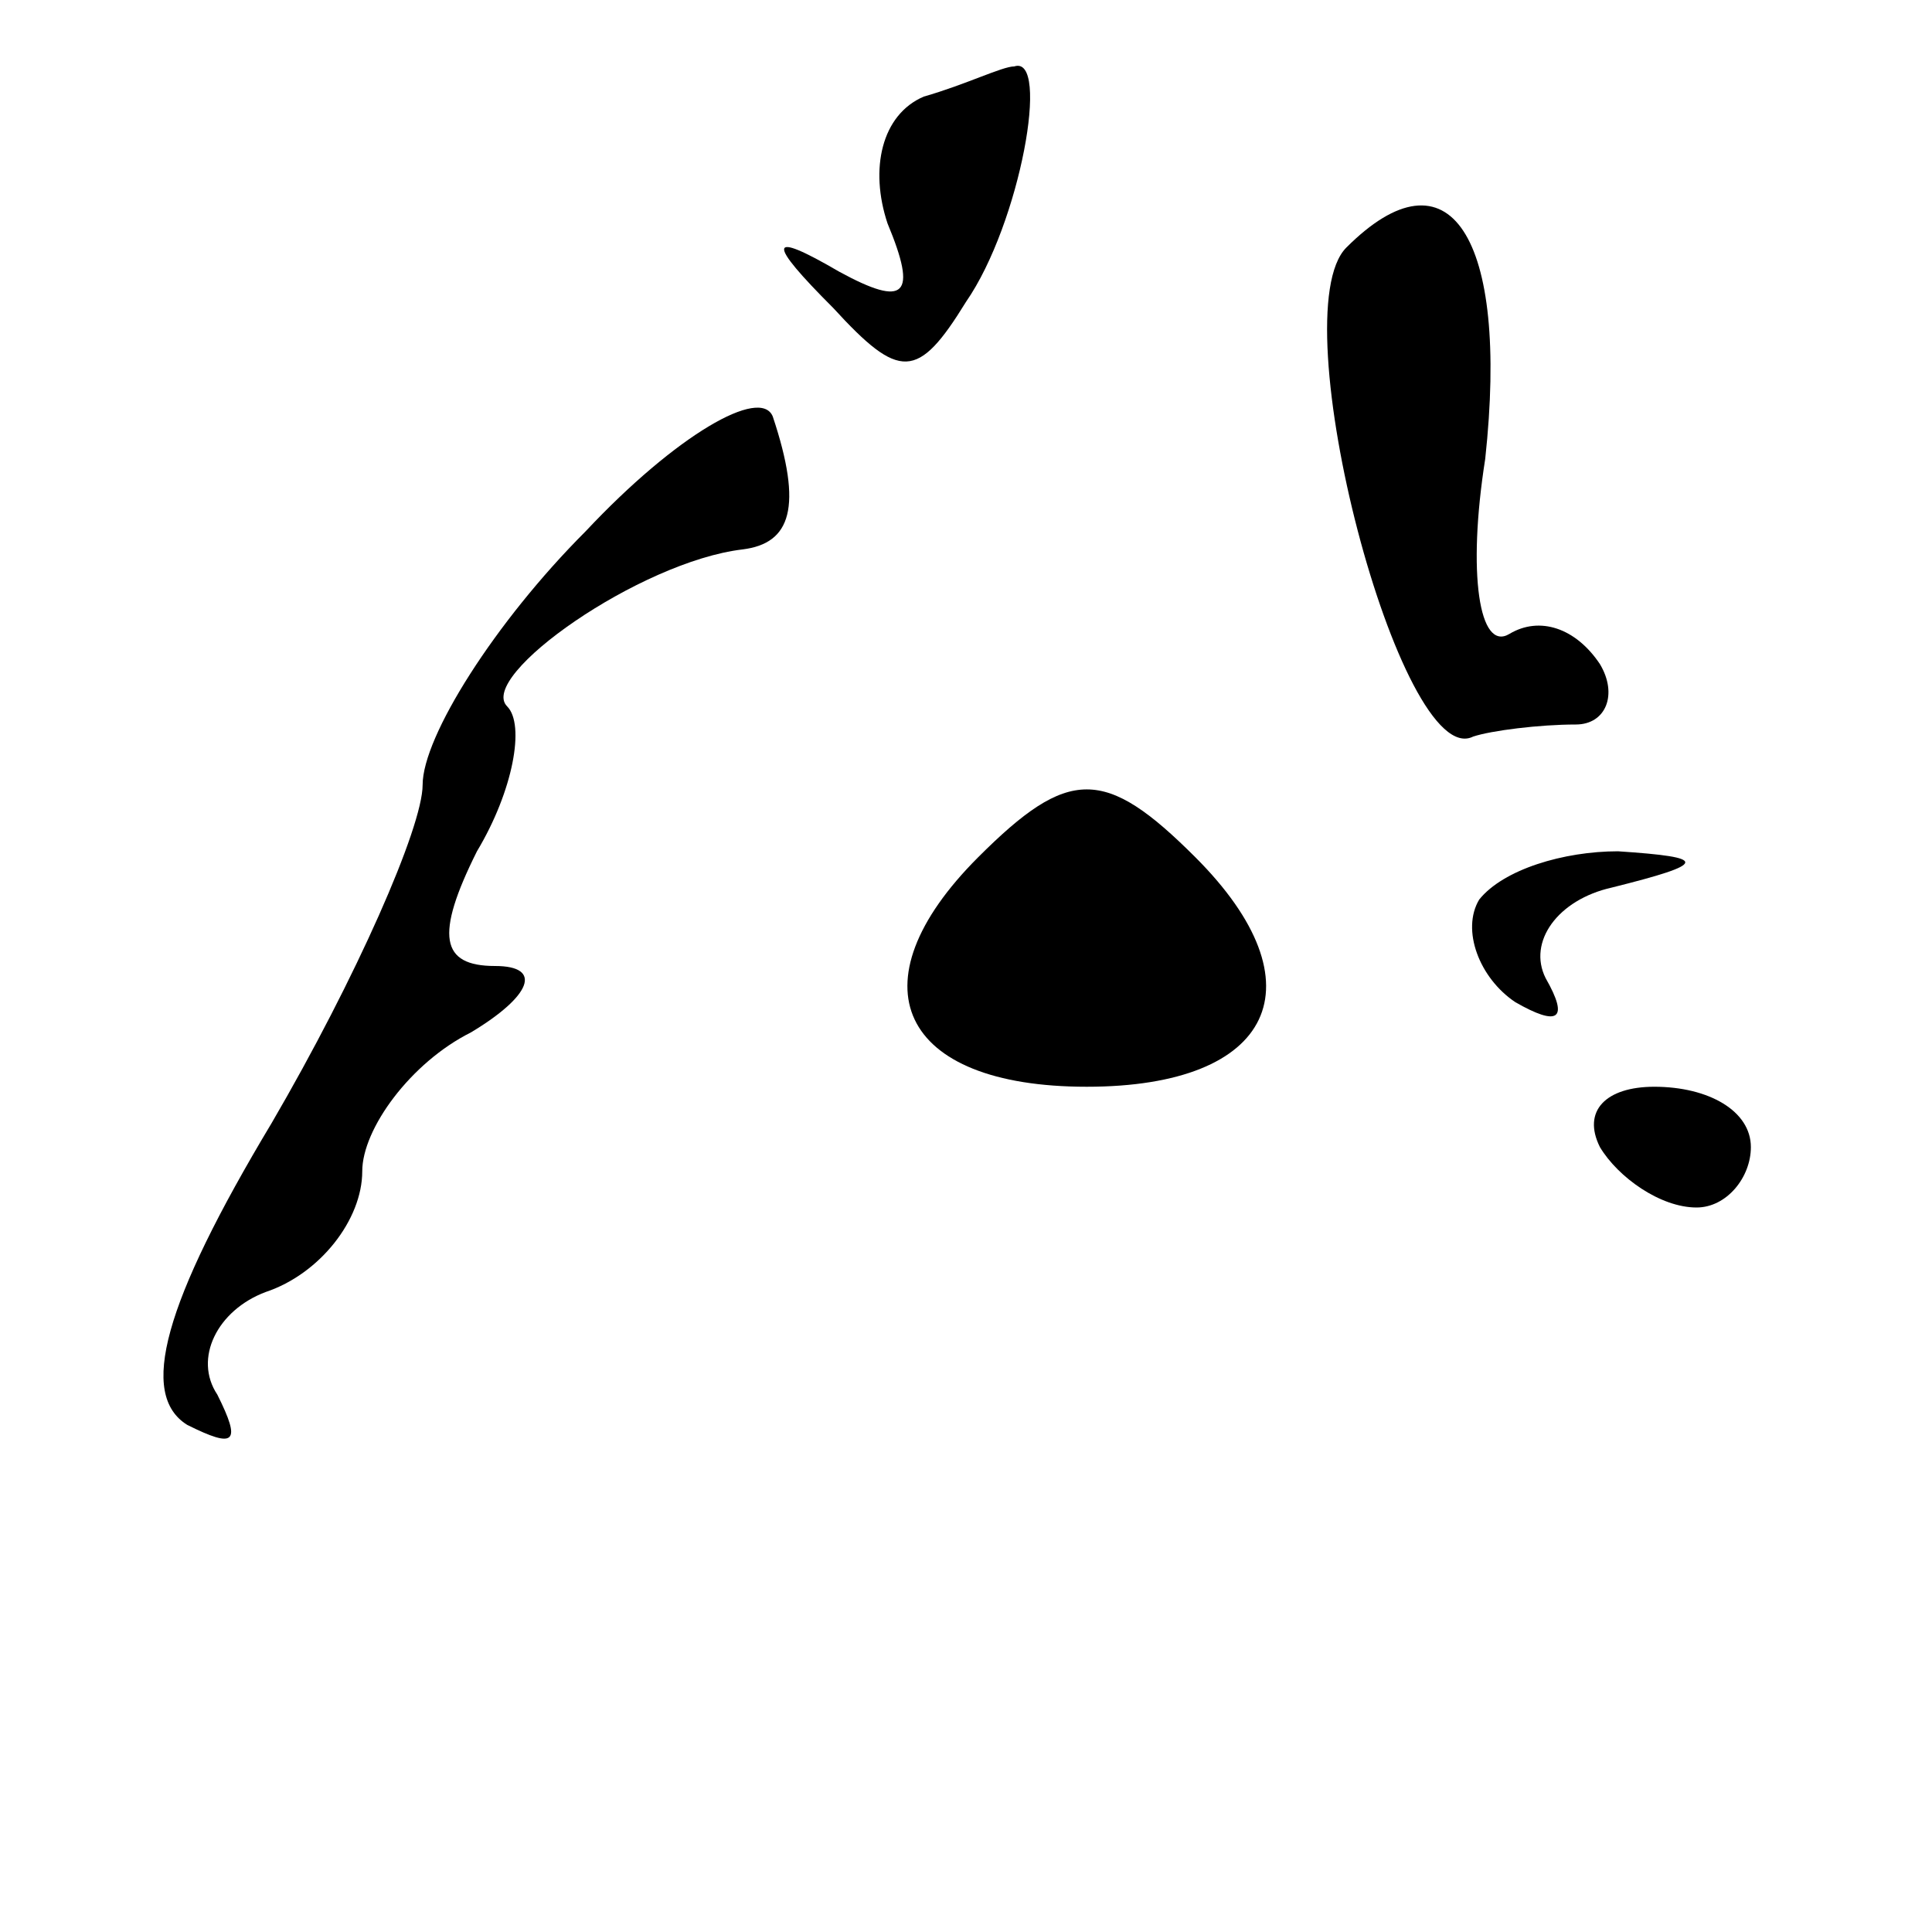 <?xml version="1.0" standalone="no"?>
<!DOCTYPE svg PUBLIC "-//W3C//DTD SVG 20010904//EN"
 "http://www.w3.org/TR/2001/REC-SVG-20010904/DTD/svg10.dtd">
<svg version="1.0" xmlns="http://www.w3.org/2000/svg"
 width="32pt" height="32pt" viewBox="0 0 32 32"
 preserveAspectRatio="xMidYMid meet">
<g transform="translate(0,32) scale(0.1,-0.1)"
fill="#000000" stroke="none">
<path fill="#000000" stroke="none" d="M153 304 c-7 -3 -9 -12 -6 -21 5 -12 3
-14 -8 -8 -12 7 -12 5 -1 -6 11 -12 14 -12 22 1 9 13 14 41 8 39 -2 0 -8 -3
-15 -5z"/>
<path fill="#000000" stroke="none" d="M223 279 c-11 -11 9 -87 21 -81 3 1 11
2 17 2 5 0 7 5 4 10 -4 6 -10 8 -15 5 -5 -3 -7 10 -4 29 4 37 -6 52 -23 35z"/>
<path fill="#000000" stroke="none" d="M97 232 c-15 -15 -27 -34 -27 -42 0 -7
-11 -32 -25 -56 -18 -30 -22 -45 -14 -50 8 -4 9 -3 5 5 -4 6 0 14 8 17 9 3 16
12 16 20 0 7 8 18 18 23 10 6 12 11 4 11 -9 0 -10 5 -3 19 6 10 8 21 5 24 -5
5 22 24 39 26 8 1 10 7 5 22 -2 5 -16 -3 -31 -19z"/>
<path fill="#000000" stroke="none" d="M162 178 c-21 -21 -13 -38 18 -38 31 0
39 17 18 38 -15 15 -21 15 -36 0z"/>
<path fill="#000000" stroke="none" d="M245 171 c-3 -5 0 -13 6 -17 7 -4 9 -3
5 4 -3 6 2 13 11 15 16 4 16 5 1 6 -9 0 -19 -3 -23 -8z"/>
<path fill="#000000" stroke="none" d="M265 130 c3 -5 10 -10 16 -10 5 0 9 5
9 10 0 6 -7 10 -16 10 -8 0 -12 -4 -9 -10z"/>
</g>
</svg>
